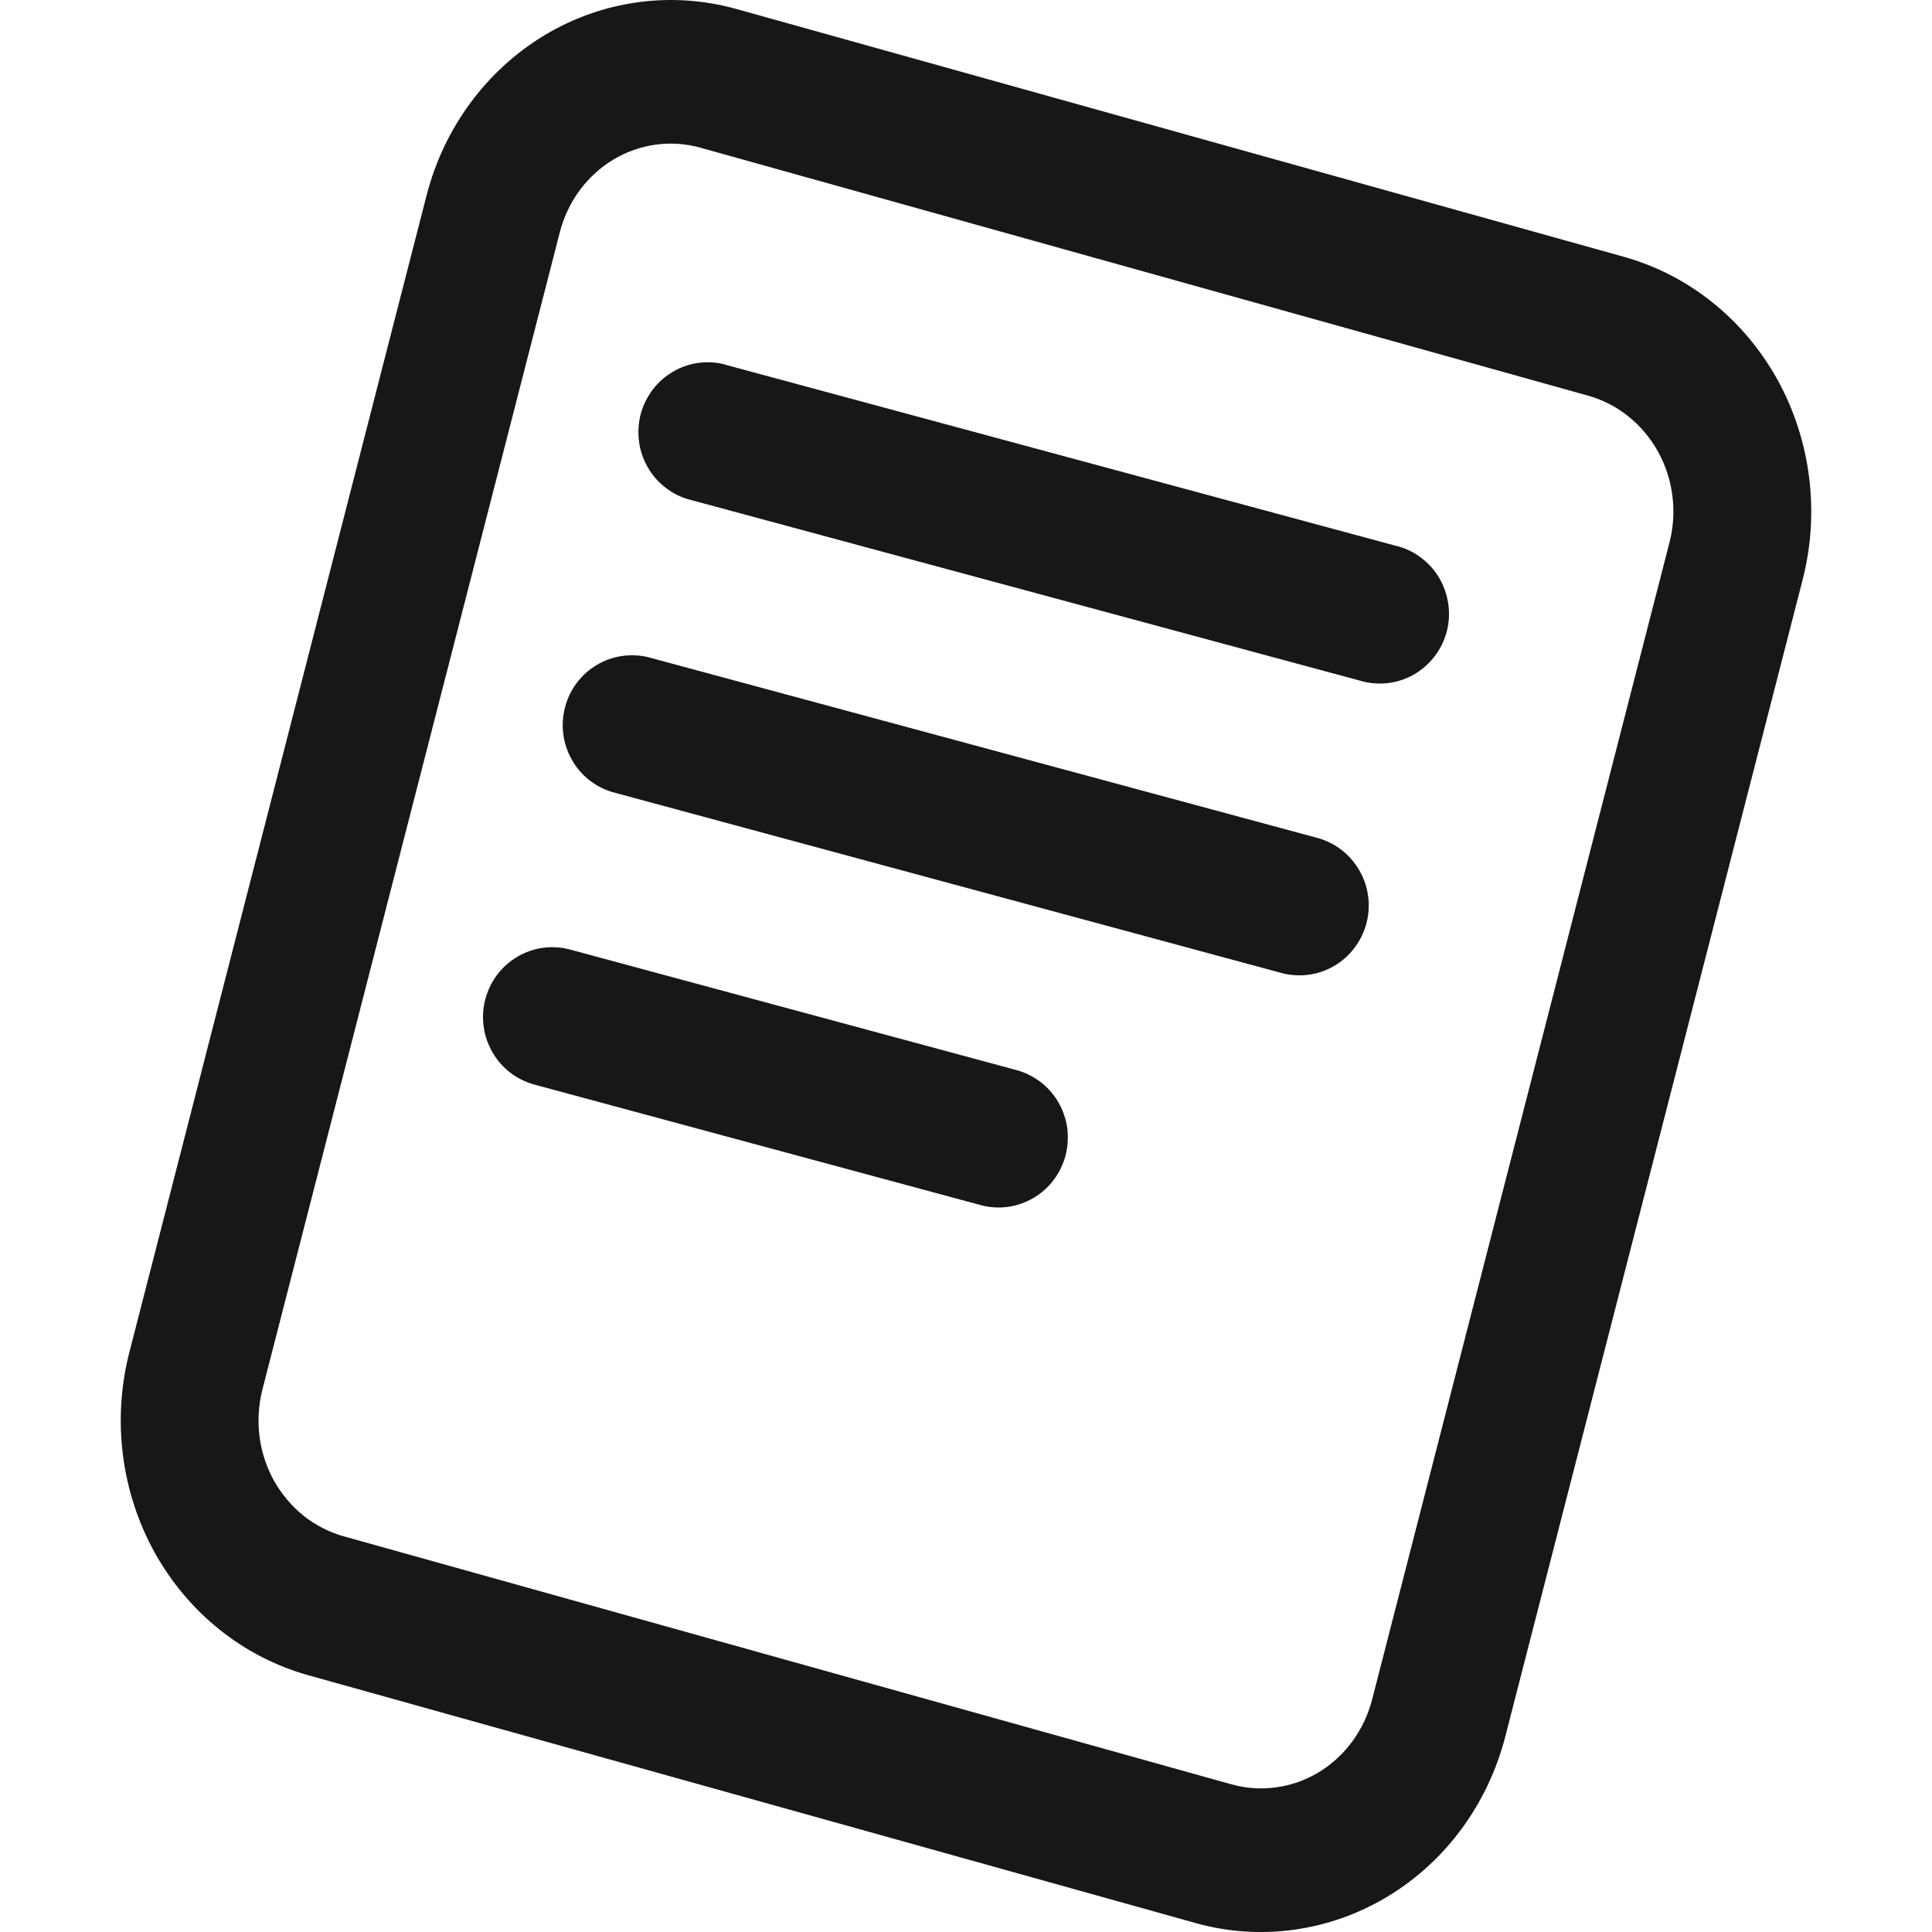 <svg width="16" height="16" viewBox="0 0 16 16" fill="none" xmlns="http://www.w3.org/2000/svg">
<g clip-path="url(#clip0_1932_96)">
<path fill-rule="evenodd" clip-rule="evenodd" d="M6.01 3.02C5.937 3 5.861 2.995 5.786 3.005C5.712 3.015 5.639 3.039 5.574 3.078C5.509 3.116 5.451 3.166 5.406 3.226C5.36 3.287 5.326 3.356 5.306 3.429C5.287 3.503 5.282 3.579 5.292 3.655C5.301 3.73 5.326 3.803 5.364 3.869C5.401 3.934 5.451 3.992 5.511 4.038C5.571 4.085 5.639 4.119 5.712 4.138L11.256 5.635C11.33 5.658 11.408 5.666 11.485 5.658C11.561 5.65 11.636 5.627 11.704 5.589C11.771 5.551 11.831 5.5 11.878 5.439C11.926 5.378 11.961 5.307 11.981 5.232C12.001 5.157 12.005 5.078 11.994 5.001C11.983 4.924 11.957 4.85 11.917 4.783C11.877 4.716 11.824 4.659 11.761 4.613C11.699 4.567 11.628 4.535 11.552 4.518L6.009 3.021L6.01 3.02ZM5.366 5.442C5.221 5.408 5.068 5.431 4.94 5.508C4.812 5.585 4.718 5.71 4.68 5.855C4.641 6.001 4.66 6.155 4.733 6.287C4.805 6.418 4.926 6.516 5.069 6.559L10.613 8.058C10.76 8.097 10.916 8.077 11.048 8C11.18 7.923 11.276 7.796 11.316 7.648C11.355 7.5 11.335 7.342 11.258 7.209C11.182 7.076 11.057 6.979 10.909 6.939L5.366 5.442ZM4.02 8.273C4.059 8.125 4.155 7.999 4.287 7.922C4.419 7.845 4.575 7.824 4.722 7.864L8.418 8.862C8.491 8.882 8.559 8.916 8.619 8.962C8.679 9.008 8.729 9.066 8.767 9.132C8.804 9.198 8.829 9.27 8.839 9.346C8.848 9.421 8.843 9.498 8.824 9.571C8.804 9.644 8.771 9.713 8.725 9.773C8.679 9.834 8.622 9.884 8.557 9.922C8.491 9.96 8.419 9.985 8.345 9.995C8.27 10.005 8.194 10 8.121 9.98L4.425 8.982C4.352 8.962 4.284 8.928 4.224 8.882C4.165 8.836 4.114 8.778 4.077 8.712C4.039 8.646 4.015 8.574 4.005 8.498C3.995 8.423 4 8.346 4.02 8.273Z" fill="#171717"/>
<path fill-rule="evenodd" clip-rule="evenodd" d="M9.902 15.926L2.551 13.873C2.015 13.723 1.558 13.357 1.28 12.856C1.003 12.354 0.928 11.759 1.071 11.2L3.533 1.617C3.677 1.058 4.028 0.582 4.509 0.292C4.989 0.003 5.561 -0.075 6.097 0.074L13.449 2.127C13.985 2.277 14.442 2.643 14.72 3.144C14.997 3.646 15.072 4.241 14.929 4.8L12.466 14.382C12.322 14.941 11.971 15.418 11.49 15.707C11.01 15.996 10.438 16.076 9.902 15.926ZM2.173 11.508C2.141 11.634 2.133 11.765 2.149 11.894C2.165 12.023 2.206 12.148 2.268 12.261C2.331 12.373 2.414 12.472 2.513 12.552C2.612 12.631 2.726 12.689 2.846 12.723L10.198 14.777C10.442 14.845 10.701 14.809 10.92 14.678C11.138 14.546 11.297 14.33 11.363 14.076L13.826 4.492C13.858 4.367 13.867 4.235 13.85 4.106C13.834 3.977 13.793 3.852 13.731 3.74C13.668 3.627 13.585 3.528 13.486 3.449C13.387 3.369 13.274 3.311 13.153 3.277L5.8 1.223C5.556 1.155 5.297 1.191 5.079 1.322C4.86 1.454 4.701 1.67 4.636 1.924L2.173 11.508Z" fill="#171717"/>
</g>
<defs>
<clipPath id="clip0_1932_96">
<rect width="16" height="16" fill="white"/>
</clipPath>
</defs>
</svg>
